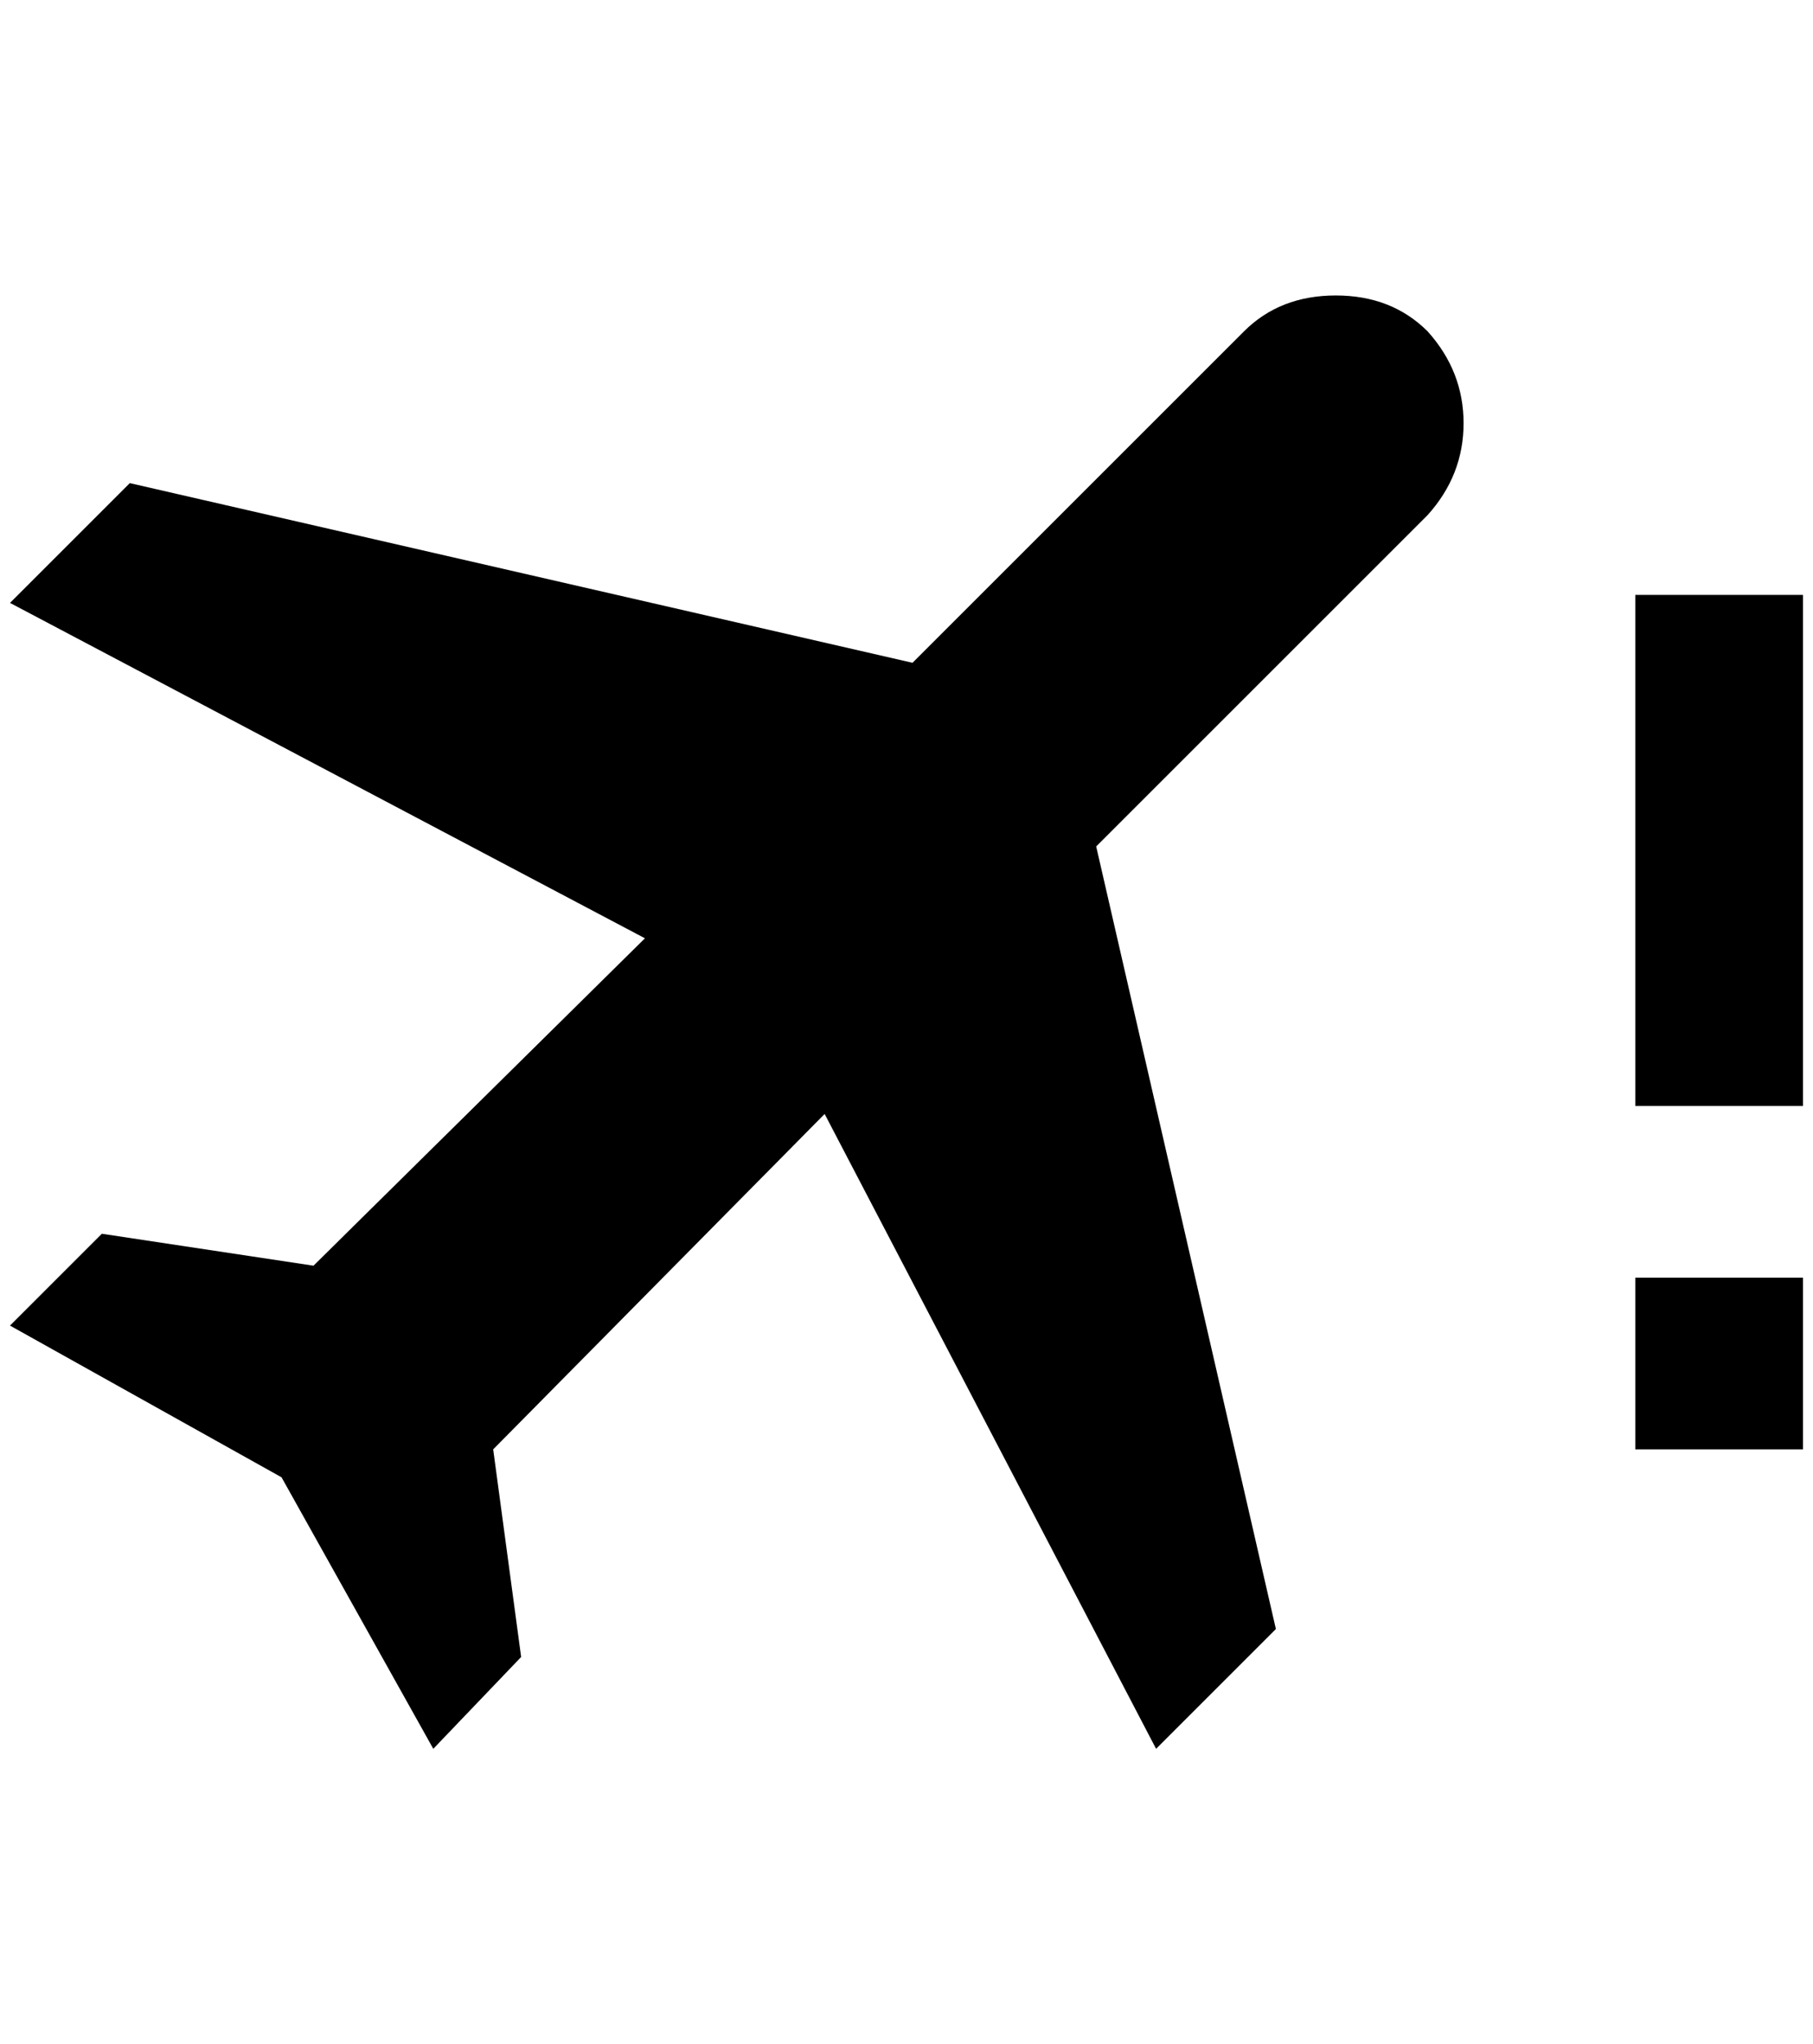<?xml version="1.0" standalone="no"?>
<!DOCTYPE svg PUBLIC "-//W3C//DTD SVG 1.1//EN" "http://www.w3.org/Graphics/SVG/1.1/DTD/svg11.dtd" >
<svg xmlns="http://www.w3.org/2000/svg" xmlns:xlink="http://www.w3.org/1999/xlink" version="1.1" viewBox="-10 0 1816 2048">
   <path fill="currentColor"
d="M1420 332q36 40 36 92t-36 92l-332 332l180 784l-120 120l-332 -636l-332 336l28 208l-88 92l-152 -272l-272 -152l92 -92l212 32l332 -328l-636 -336l120 -120l784 180l332 -332q36 -36 92 -36t92 36zM1628 596v512h168v-512h-168zM1628 1452h168v-172h-168v172z" />
</svg>
